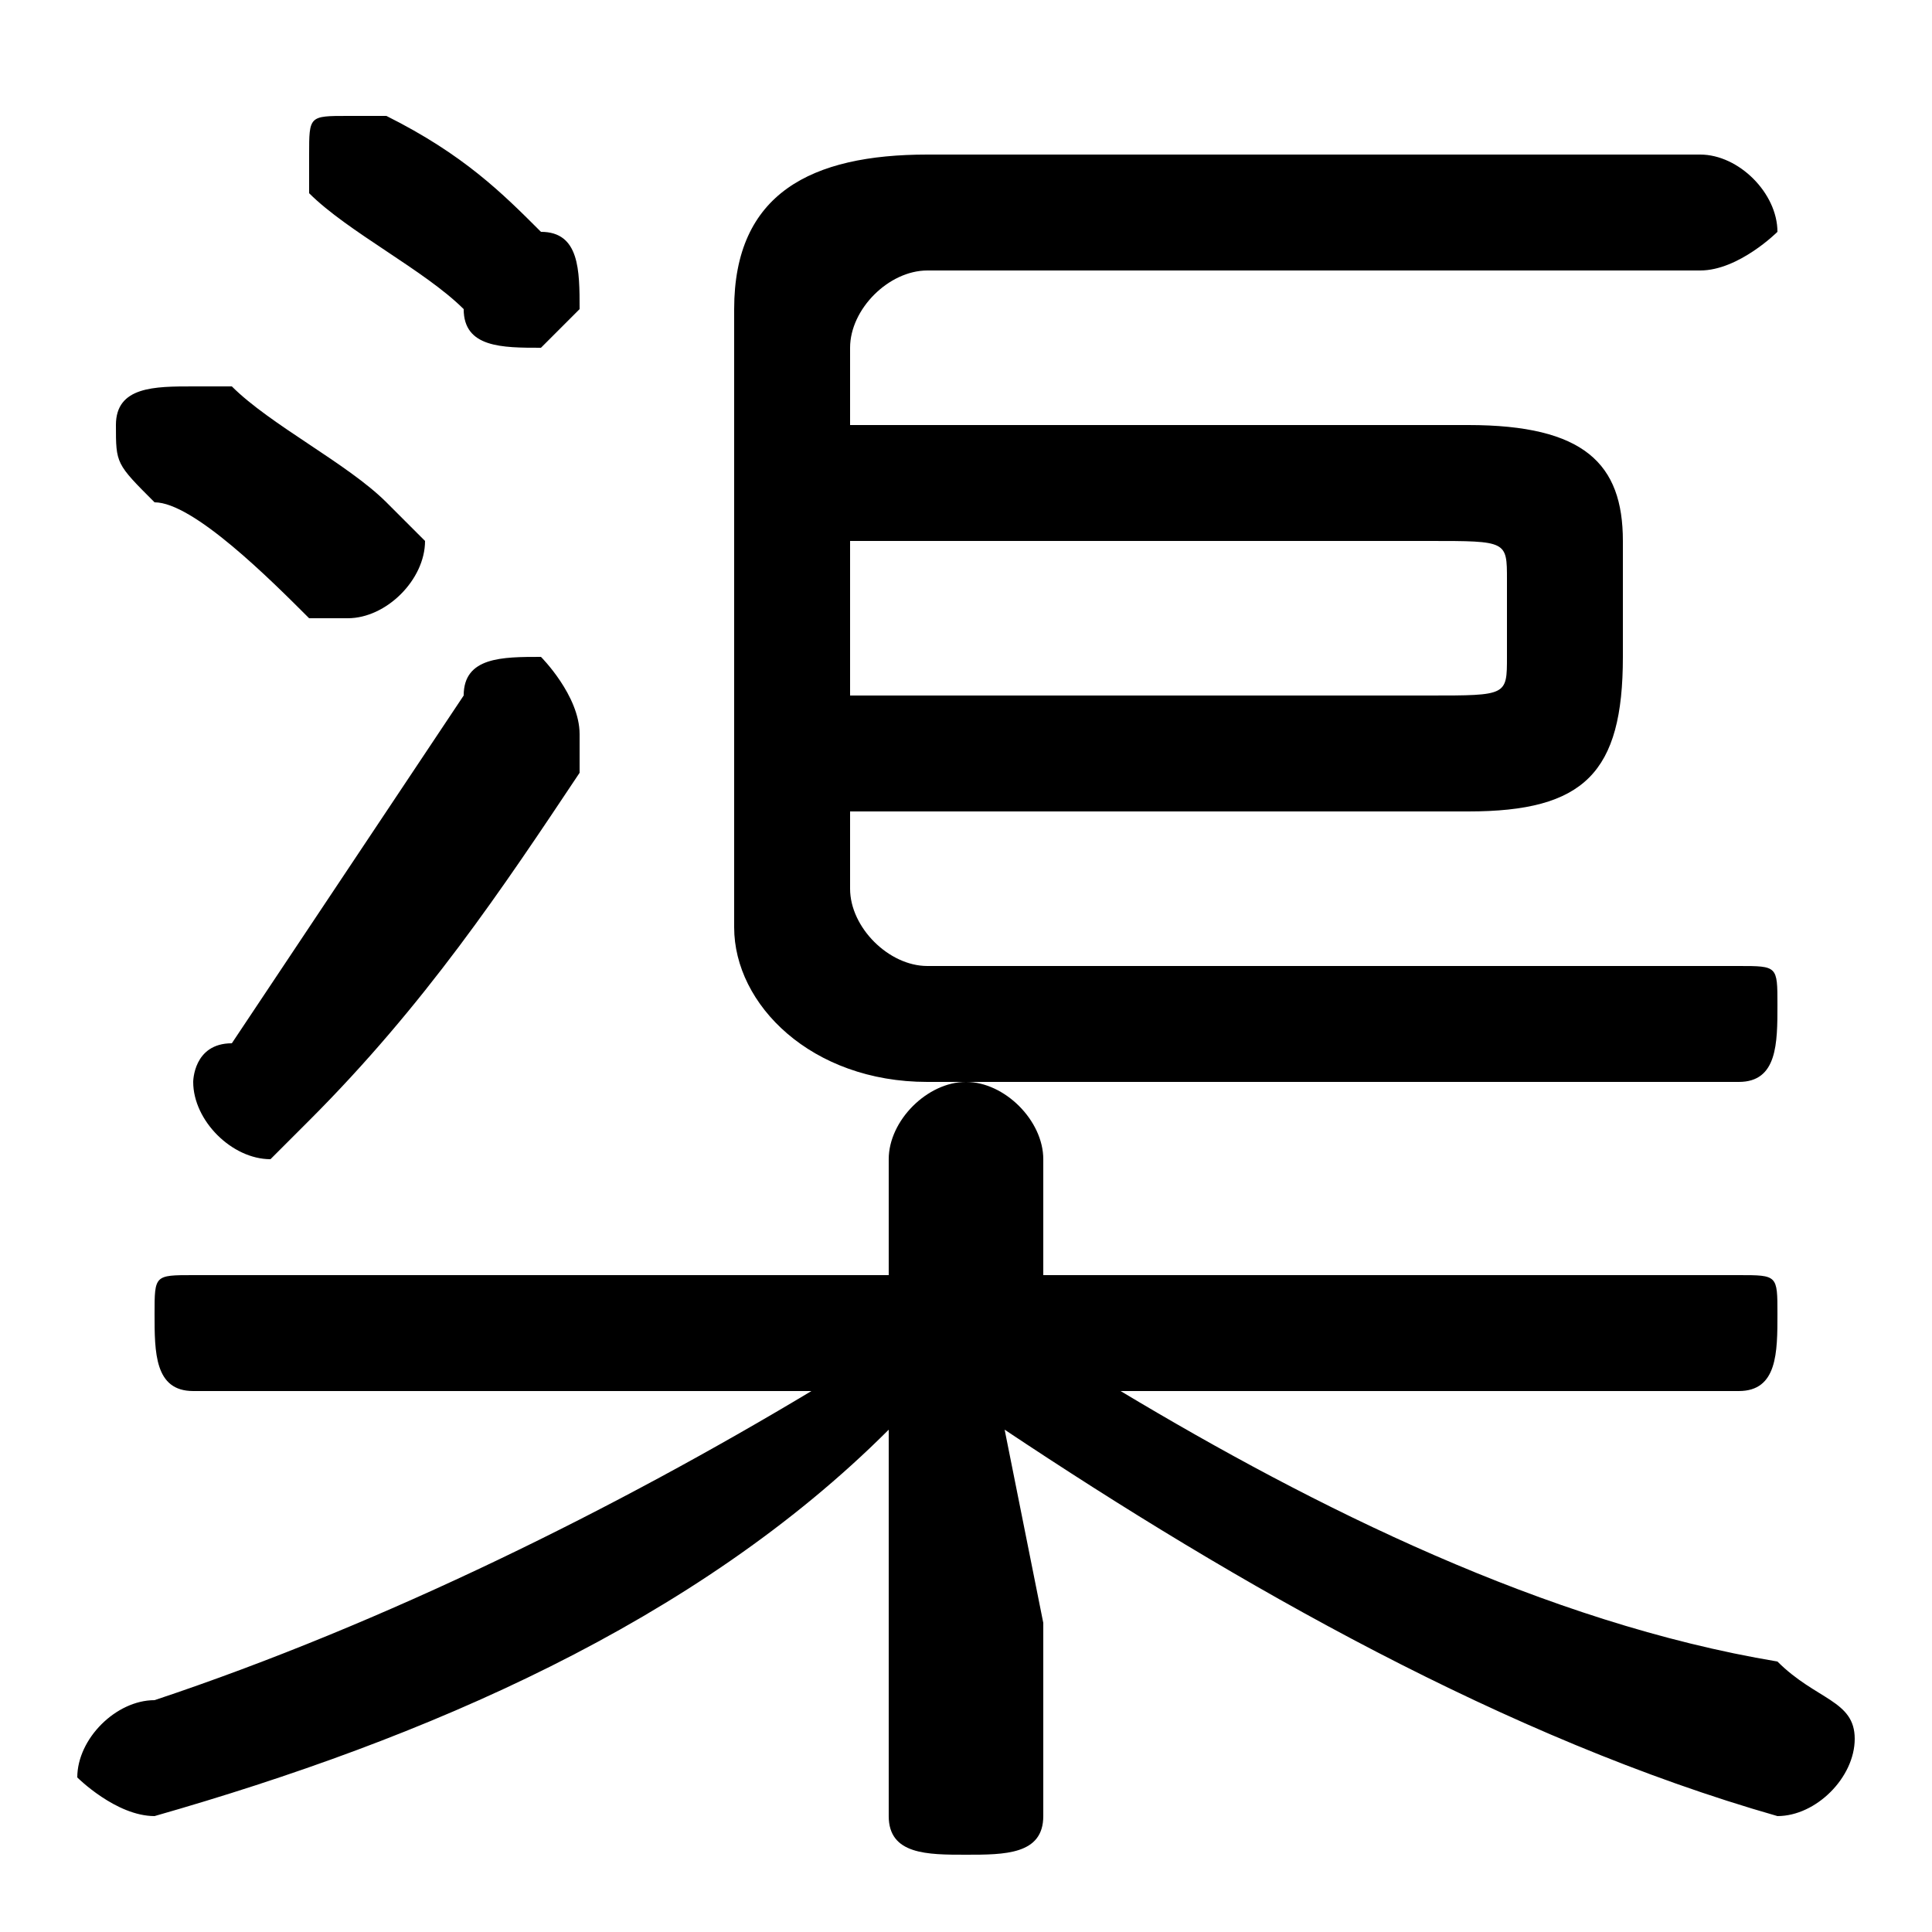<svg xmlns="http://www.w3.org/2000/svg" viewBox="0 -44.0 50.0 50.0">
    <rect x="0" y="-44.0" width="50.0" height="50.0" fill="#808080" stroke="none"/>
    <g transform="scale(1, -1)">
        <!-- ボディの枠 -->
        <rect x="0" y="-6.0" width="50.0" height="50.0"
            stroke="white" fill="white"/>
        <!-- グリフ座標系の原点 -->
        <circle cx="0" cy="0" r="5" fill="white"/>
        <!-- グリフのアウトライン -->
        <g style="fill:black;stroke:#000000;stroke-width:0;stroke-linecap:round;stroke-linejoin:round;">
        <path d="M 45.0 8.0 C 46.0 8.0 46.0 9.0 46.0 10.0 C 46.0 11.0 46.0 11.0 45.0 11.0 L 27.0 11.0 L 27.0 14.0 C 27.0 15.0 26.0 16.0 25.0 16.0 C 24.0 16.0 23.0 15.0 23.0 14.0 L 23.0 11.0 L 5.0 11.0 C 4.0 11.0 4.0 11.0 4.0 10.0 C 4.0 9.0 4.0 8.0 5.0 8.0 L 21.0 8.0 C 16.0 5.0 10.0 2.0 4.0 -0.0 C 3.0 -0.0 2.0 -1.0 2.0 -2.0 C 2.0 -2.0 3.0 -3.0 4.0 -3.0 C 4.0 -3.0 4.0 -3.0 4.0 -3.0 C 11.0 -1.0 18.0 2.0 23.0 7.0 L 23.0 2.0 L 23.0 -3.0 C 23.0 -4.0 24.0 -4.0 25.0 -4.0 C 26.0 -4.0 27.0 -4.0 27.0 -3.0 L 27.0 2.0 L 26.0 7.0 C 32.0 3.0 39.0 -1.0 46.0 -3.0 C 46.0 -3.0 46.0 -3.0 46.0 -3.0 C 47.0 -3.0 48.0 -2.0 48.0 -1.0 C 48.0 -0.0 47.0 0.0 46.0 1.0 C 40.0 2.0 34.0 5.0 29.0 8.0 Z M 22.0 23.0 L 38.0 23.0 C 41.0 23.0 42.0 24.0 42.0 27.0 L 42.0 30.0 C 42.0 32.0 41.0 33.0 38.0 33.0 L 22.0 33.0 L 22.0 35.0 C 22.0 36.0 23.0 37.0 24.0 37.0 L 44.0 37.0 C 45.0 37.0 46.0 38.0 46.0 38.0 C 46.0 39.0 45.0 40.0 44.0 40.0 L 24.0 40.0 C 21.0 40.0 19.0 39.0 19.0 36.0 L 19.0 20.0 C 19.0 18.0 21.0 16.0 24.0 16.0 L 45.0 16.0 C 46.0 16.0 46.0 17.0 46.0 18.0 C 46.0 19.0 46.0 19.0 45.0 19.0 L 24.0 19.0 C 23.0 19.0 22.0 20.0 22.0 21.0 Z M 22.0 26.0 L 22.0 30.0 L 37.0 30.0 C 39.0 30.0 39.0 30.0 39.0 29.0 L 39.0 27.0 C 39.0 26.0 39.0 26.0 37.0 26.0 Z M 10.0 41.0 C 10.0 41.0 10.0 41.0 9.0 41.0 C 8.0 41.0 8.0 41.0 8.0 40.0 C 8.0 40.0 8.0 39.0 8.0 39.0 C 9.0 38.0 11.0 37.0 12.0 36.0 C 12.0 35.0 13.0 35.0 14.0 35.0 C 14.0 35.0 15.0 36.0 15.0 36.0 C 15.0 37.0 15.0 38.0 14.0 38.0 C 13.0 39.0 12.0 40.0 10.0 41.0 Z M 12.0 26.0 C 10.0 23.0 8.0 20.0 6.0 17.0 C 5.0 17.0 5.0 16.0 5.0 16.0 C 5.0 15.0 6.0 14.0 7.0 14.0 C 7.0 14.0 8.0 15.0 8.0 15.0 C 11.0 18.0 13.0 21.0 15.0 24.0 C 15.0 25.0 15.0 25.0 15.0 25.0 C 15.0 26.0 14.0 27.0 14.0 27.0 C 13.0 27.0 12.0 27.0 12.0 26.0 Z M 6.0 34.0 C 6.0 34.0 5.0 34.0 5.0 34.0 C 4.0 34.0 3.0 34.0 3.0 33.0 C 3.0 32.0 3.0 32.0 4.0 31.0 C 5.0 31.0 7.0 29.0 8.0 28.0 C 8.0 28.0 9.0 28.0 9.0 28.0 C 10.0 28.0 11.0 29.0 11.0 30.0 C 11.0 30.0 11.0 30.0 10.0 31.0 C 9.0 32.0 7.0 33.0 6.0 34.0 Z"/>
    </g>
    </g>
</svg>
